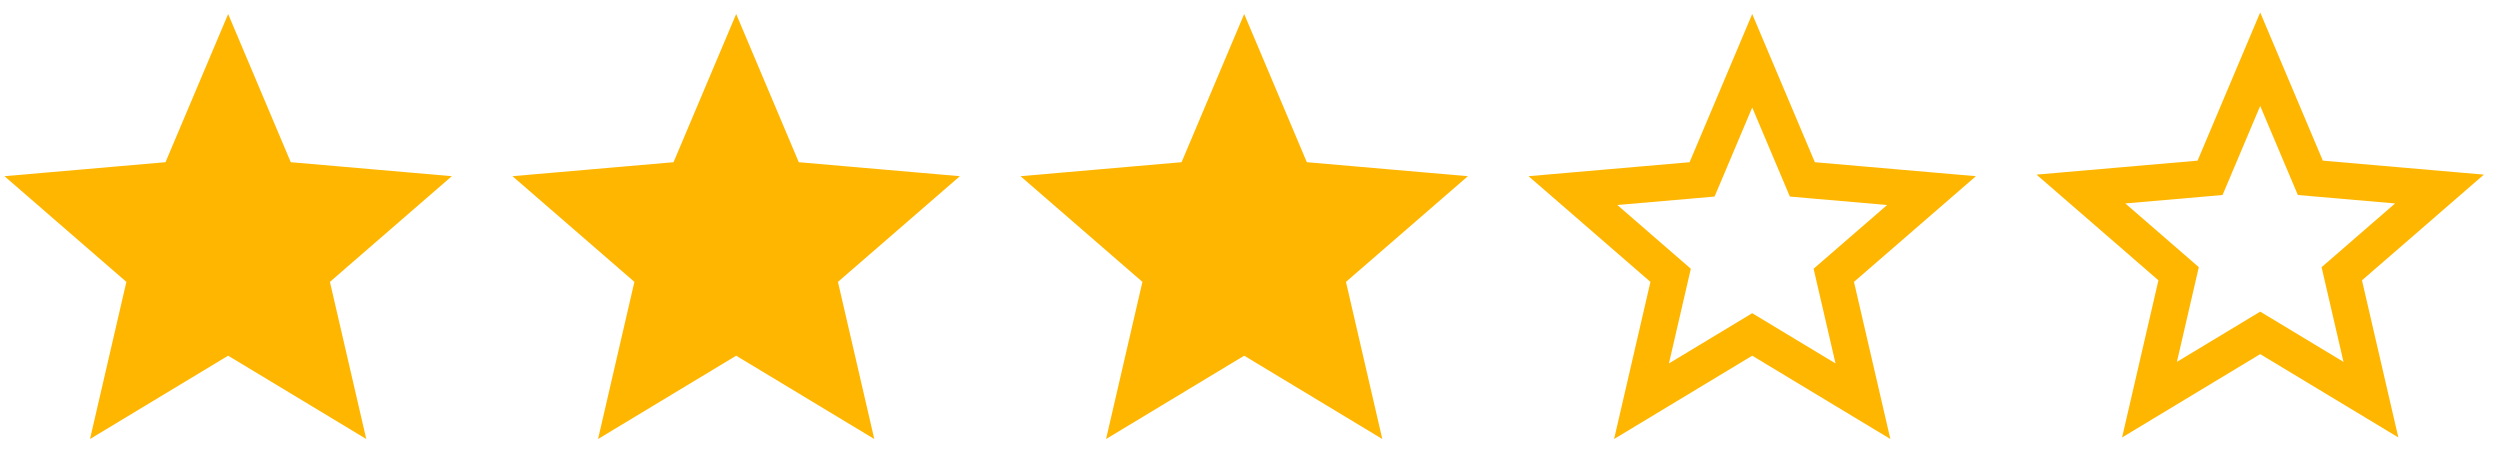 <svg width="139" height="25" viewBox="0 0 139 25" fill="none" xmlns="http://www.w3.org/2000/svg">
<path d="M6.529 22.308L8.012 15.9L8.149 15.307L7.689 14.908L2.716 10.597L9.29 10.026L9.897 9.974L10.134 9.412L12.685 3.378L15.235 9.412L15.473 9.974L16.08 10.026L22.653 10.597L17.681 14.908L17.221 15.307L17.358 15.9L18.84 22.308L13.207 18.91L12.685 18.595L12.162 18.91L6.529 22.308Z" fill="#FFB600" stroke="#FFB600" stroke-width="2.023"/>
<path d="M34.776 22.308L36.258 15.9L36.395 15.307L35.935 14.908L30.962 10.597L37.536 10.027L38.143 9.974L38.38 9.413L40.931 3.378L43.481 9.413L43.719 9.974L44.326 10.027L50.9 10.597L45.927 14.908L45.467 15.307L45.604 15.9L47.086 22.308L41.453 18.91L40.931 18.595L40.408 18.91L34.776 22.308Z" fill="#FFB600" stroke="#FFB600" stroke-width="2.023"/>
<path d="M63.022 22.308L64.504 15.9L64.641 15.307L64.181 14.908L59.209 10.597L65.782 10.026L66.389 9.974L66.627 9.412L69.177 3.378L71.728 9.412L71.965 9.974L72.572 10.026L79.146 10.597L74.173 14.908L73.713 15.307L73.85 15.9L75.332 22.308L69.7 18.91L69.177 18.595L68.655 18.91L63.022 22.308Z" fill="#FFB600" stroke="#FFB600" stroke-width="2.023"/>
<path d="M91.268 22.308L92.75 15.9L92.887 15.307L92.427 14.908L87.455 10.597L94.028 10.027L94.635 9.974L94.873 9.413L97.423 3.378L99.974 9.413L100.211 9.974L100.818 10.027L107.392 10.597L102.419 14.908L101.959 15.307L102.096 15.9L103.579 22.308L97.946 18.91L97.423 18.595L96.901 18.91L91.268 22.308Z" stroke="#FFB600" stroke-width="2.023"/>
<path d="M119.512 22.221L120.994 15.813L121.131 15.22L120.671 14.821L115.699 10.51L122.272 9.94L122.88 9.887L123.117 9.326L125.667 3.291L128.218 9.326L128.455 9.887L129.062 9.94L135.636 10.51L130.663 14.821L130.203 15.22L130.34 15.813L131.823 22.221L126.19 18.823L125.667 18.508L125.145 18.823L119.512 22.221Z" stroke="#FFB600" stroke-width="2.023"/>
</svg>
